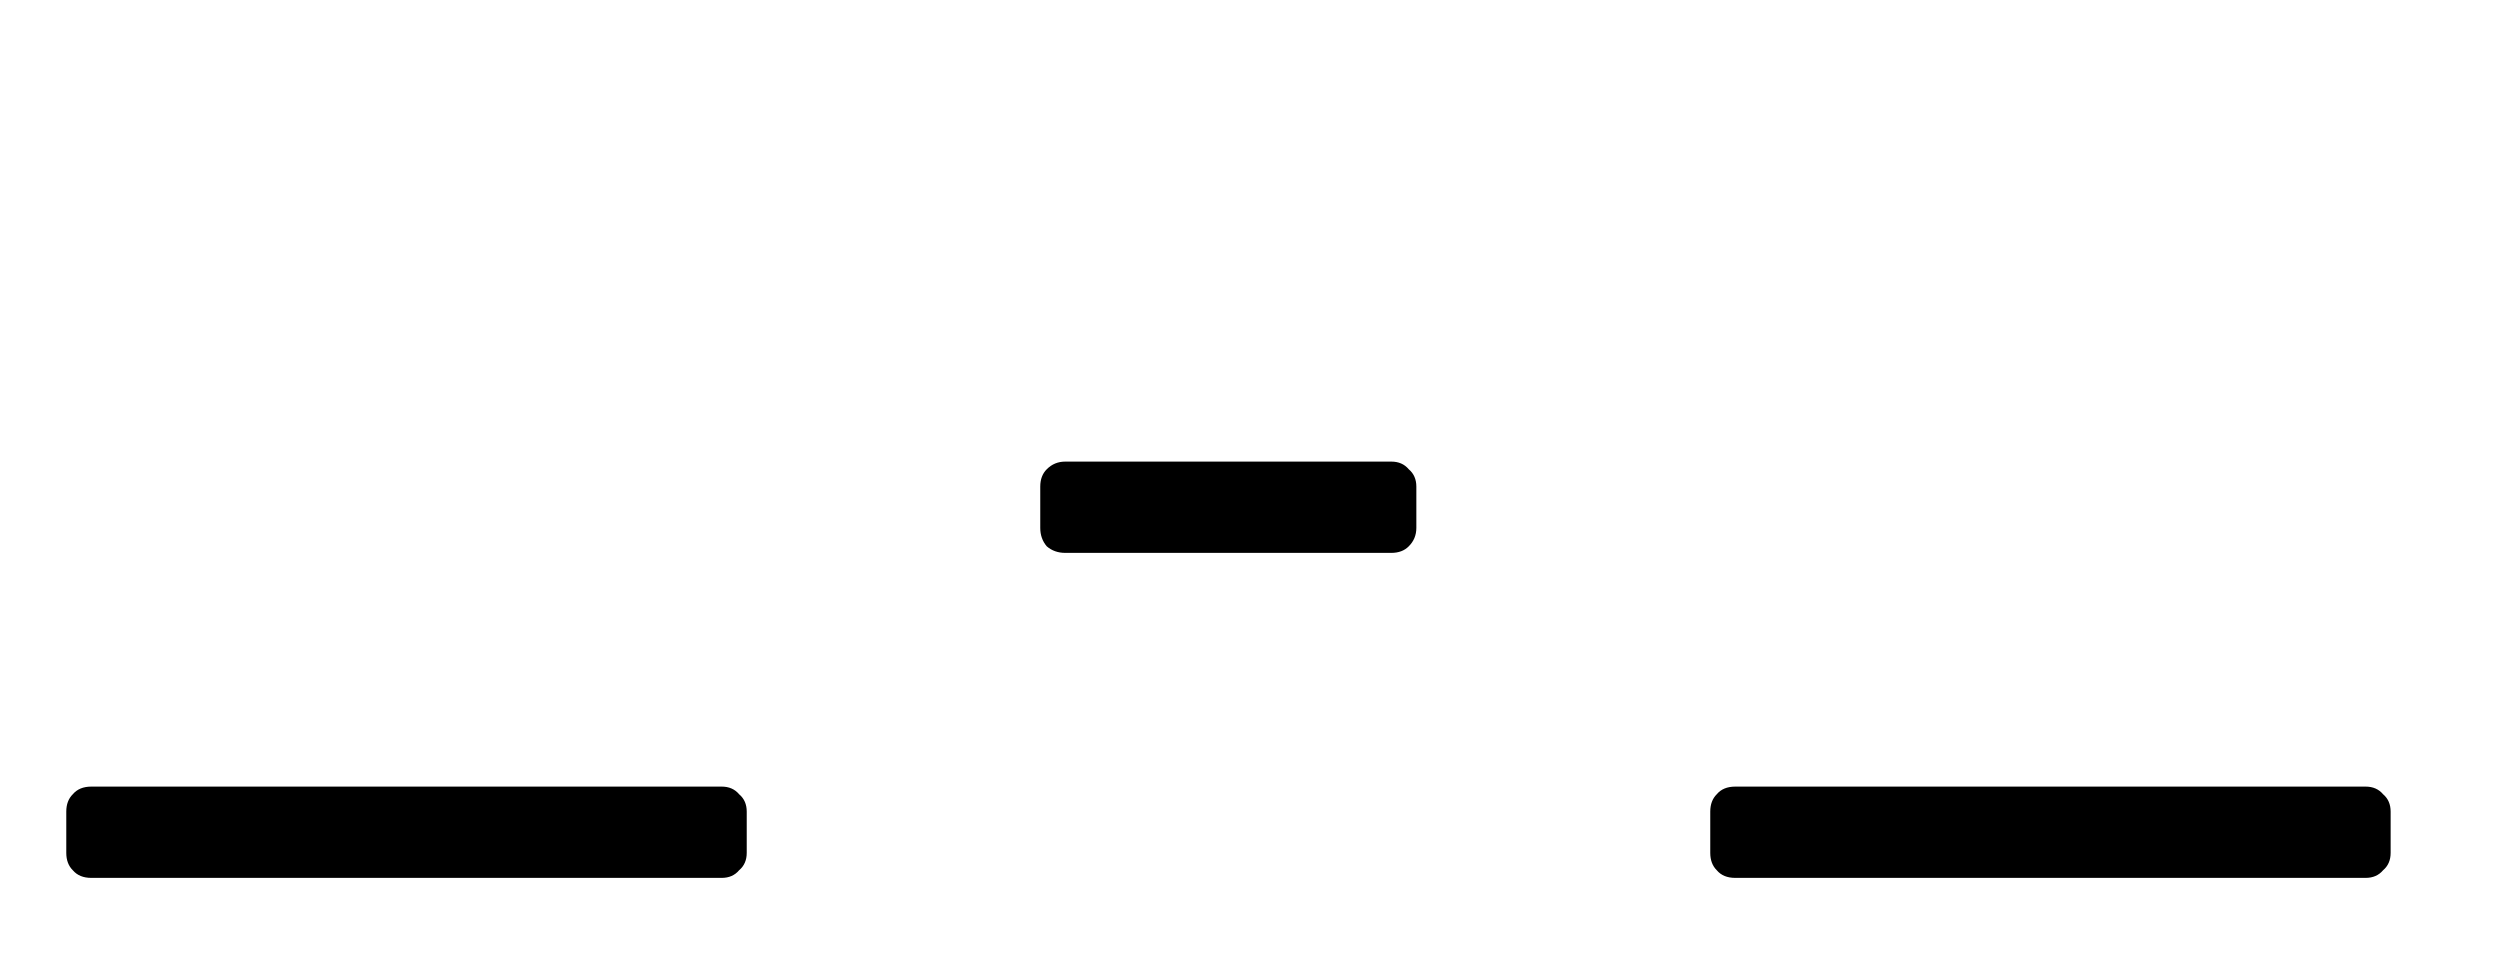 <svg width="39" height="15" viewBox="0 0 39 15" fill="none" xmlns="http://www.w3.org/2000/svg">
<path d="M1.424 13.695C1.3 13.695 1.204 13.656 1.136 13.576C1.068 13.509 1.034 13.418 1.034 13.305V12.661C1.034 12.548 1.068 12.457 1.136 12.39C1.204 12.31 1.3 12.271 1.424 12.271H11.259C11.372 12.271 11.463 12.31 11.53 12.39C11.61 12.457 11.649 12.548 11.649 12.661V13.305C11.649 13.418 11.61 13.509 11.53 13.576C11.463 13.656 11.372 13.695 11.259 13.695H1.424ZM16.618 8.625C16.505 8.625 16.409 8.591 16.33 8.523C16.262 8.444 16.228 8.348 16.228 8.235V7.591C16.228 7.478 16.262 7.387 16.33 7.32C16.409 7.24 16.505 7.201 16.618 7.201H21.705C21.818 7.201 21.909 7.24 21.976 7.32C22.056 7.387 22.095 7.478 22.095 7.591V8.235C22.095 8.348 22.056 8.444 21.976 8.523C21.909 8.591 21.818 8.625 21.705 8.625H16.618ZM27.07 13.695C26.945 13.695 26.849 13.656 26.782 13.576C26.714 13.509 26.68 13.418 26.68 13.305V12.661C26.68 12.548 26.714 12.457 26.782 12.39C26.849 12.31 26.945 12.271 27.07 12.271H36.904C37.018 12.271 37.108 12.31 37.176 12.39C37.255 12.457 37.294 12.548 37.294 12.661V13.305C37.294 13.418 37.255 13.509 37.176 13.576C37.108 13.656 37.018 13.695 36.904 13.695H27.07Z" fill="black"/>
</svg>
